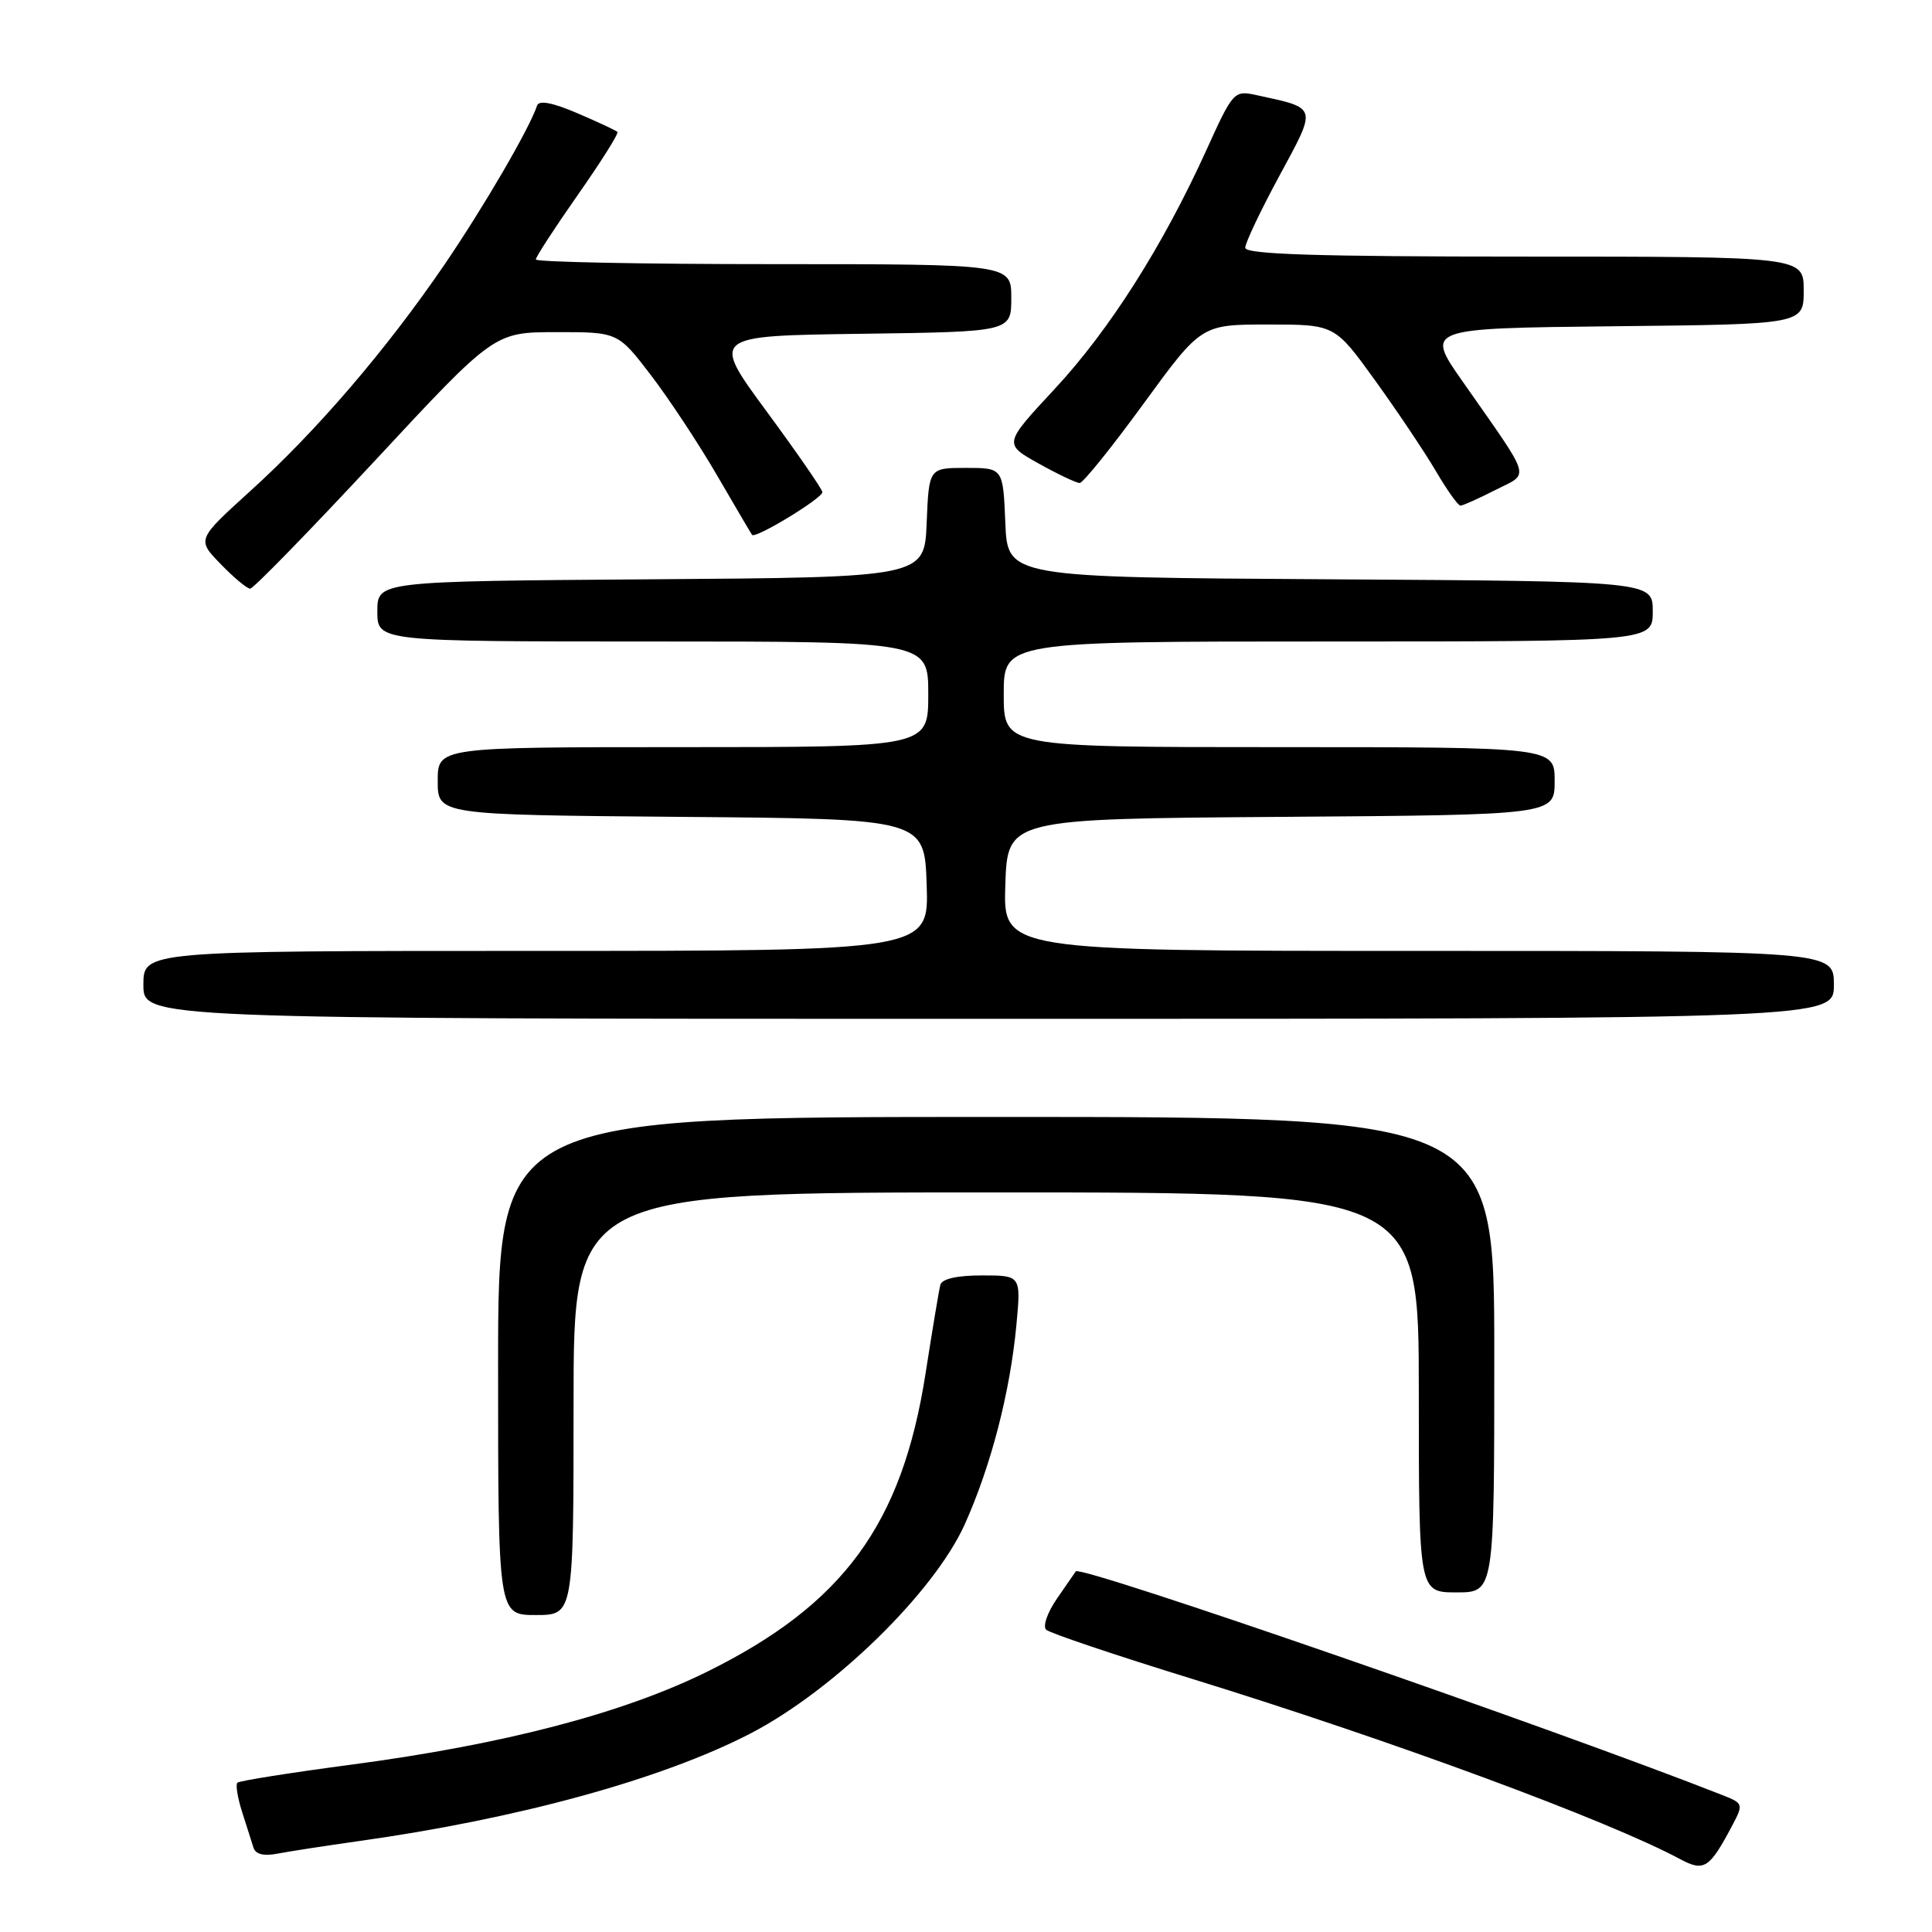 <?xml version="1.0" encoding="UTF-8" standalone="no"?>
<!DOCTYPE svg PUBLIC "-//W3C//DTD SVG 1.1//EN" "http://www.w3.org/Graphics/SVG/1.1/DTD/svg11.dtd" >
<svg xmlns="http://www.w3.org/2000/svg" xmlns:xlink="http://www.w3.org/1999/xlink" version="1.1" viewBox="0 0 256 256">
 <g >
 <path fill="currentColor"
d=" M 229.61 241.74 C 231.01 239.08 230.96 238.93 228.28 237.88 C 205.92 229.07 143.14 207.34 142.55 208.21 C 142.44 208.37 141.32 210.00 140.05 211.83 C 138.78 213.67 138.14 215.51 138.63 215.95 C 139.11 216.40 147.82 219.33 158.00 222.47 C 184.53 230.67 212.99 241.18 222.60 246.33 C 225.83 248.06 226.51 247.61 229.61 241.74 Z  M 47.50 243.96 C 68.64 241.00 87.76 235.75 99.45 229.69 C 110.50 223.96 123.77 211.00 127.84 201.97 C 131.32 194.22 133.84 184.49 134.68 175.56 C 135.29 169.00 135.29 169.00 130.11 169.00 C 126.82 169.00 124.82 169.45 124.60 170.25 C 124.42 170.94 123.54 176.22 122.64 182.00 C 119.52 201.99 111.75 212.59 93.68 221.52 C 82.52 227.03 66.74 231.15 46.59 233.82 C 38.51 234.89 31.69 235.97 31.45 236.22 C 31.20 236.47 31.48 238.21 32.08 240.09 C 32.68 241.96 33.36 244.10 33.59 244.83 C 33.86 245.70 34.95 245.97 36.75 245.62 C 38.26 245.33 43.10 244.58 47.50 243.96 Z  M 76.00 186.00 C 76.00 158.00 76.00 158.00 132.00 158.00 C 188.00 158.00 188.00 158.00 188.00 184.50 C 188.00 211.00 188.00 211.00 193.00 211.00 C 198.00 211.00 198.00 211.00 198.00 179.50 C 198.00 148.00 198.00 148.00 132.00 148.00 C 66.00 148.00 66.00 148.00 66.00 181.00 C 66.00 214.00 66.00 214.00 71.00 214.00 C 76.00 214.00 76.00 214.00 76.00 186.00 Z  M 243.00 130.50 C 243.00 126.00 243.00 126.00 187.96 126.00 C 132.92 126.00 132.92 126.00 133.21 117.25 C 133.50 108.50 133.50 108.50 169.75 108.24 C 206.00 107.98 206.00 107.98 206.00 103.49 C 206.00 99.00 206.00 99.00 169.50 99.00 C 133.00 99.00 133.00 99.00 133.00 92.00 C 133.00 85.00 133.00 85.00 176.00 85.00 C 219.00 85.00 219.00 85.00 219.00 81.01 C 219.00 77.02 219.00 77.02 176.25 76.76 C 133.50 76.50 133.50 76.50 133.21 69.25 C 132.91 62.00 132.91 62.00 128.00 62.00 C 123.09 62.00 123.09 62.00 122.79 69.25 C 122.50 76.50 122.50 76.50 86.25 76.76 C 50.00 77.02 50.00 77.02 50.00 81.01 C 50.00 85.00 50.00 85.00 86.50 85.00 C 123.00 85.00 123.00 85.00 123.00 92.00 C 123.00 99.00 123.00 99.00 90.50 99.00 C 58.00 99.00 58.00 99.00 58.00 103.49 C 58.00 107.97 58.00 107.97 90.25 108.24 C 122.50 108.50 122.50 108.50 122.79 117.25 C 123.08 126.00 123.08 126.00 71.04 126.00 C 19.00 126.00 19.00 126.00 19.00 130.50 C 19.00 135.00 19.00 135.00 131.00 135.00 C 243.00 135.00 243.00 135.00 243.00 130.50 Z  M 49.71 61.01 C 65.50 44.02 65.50 44.02 73.69 44.01 C 81.88 44.00 81.88 44.00 86.28 49.75 C 88.69 52.91 92.63 58.88 95.02 63.00 C 97.42 67.12 99.50 70.67 99.65 70.87 C 100.05 71.45 109.00 66.01 108.97 65.21 C 108.95 64.82 105.62 60.00 101.57 54.50 C 94.21 44.50 94.21 44.50 114.10 44.23 C 134.00 43.96 134.00 43.96 134.00 39.48 C 134.00 35.00 134.00 35.00 102.50 35.00 C 85.17 35.00 71.00 34.72 71.00 34.38 C 71.00 34.04 73.51 30.18 76.58 25.80 C 79.65 21.42 82.01 17.67 81.81 17.48 C 81.62 17.28 79.23 16.17 76.50 15.00 C 73.24 13.60 71.42 13.25 71.17 13.98 C 70.15 17.06 64.08 27.46 58.85 35.13 C 51.17 46.36 41.98 57.08 33.16 65.07 C 26.08 71.49 26.08 71.49 29.24 74.74 C 30.97 76.53 32.73 78.00 33.15 78.00 C 33.57 78.00 41.02 70.35 49.71 61.01 Z  M 198.12 64.94 C 202.75 62.58 203.15 63.92 193.77 50.50 C 188.87 43.50 188.87 43.50 213.93 43.23 C 239.00 42.97 239.00 42.97 239.00 38.48 C 239.00 34.00 239.00 34.00 202.00 34.00 C 174.46 34.00 165.00 33.70 165.00 32.83 C 165.00 32.19 167.03 27.91 169.52 23.31 C 174.55 14.00 174.66 14.38 166.48 12.60 C 163.52 11.96 163.39 12.09 159.87 19.85 C 154.09 32.59 146.99 43.76 139.74 51.55 C 132.98 58.82 132.98 58.82 137.61 61.41 C 140.16 62.83 142.62 64.00 143.06 64.00 C 143.51 64.00 147.31 59.28 151.52 53.50 C 159.18 43.00 159.18 43.00 168.02 43.00 C 176.86 43.00 176.86 43.00 182.18 50.37 C 185.11 54.43 188.73 59.83 190.23 62.37 C 191.72 64.92 193.20 67.00 193.52 67.00 C 193.83 67.00 195.90 66.07 198.12 64.94 Z "/>
</g>
</svg>
